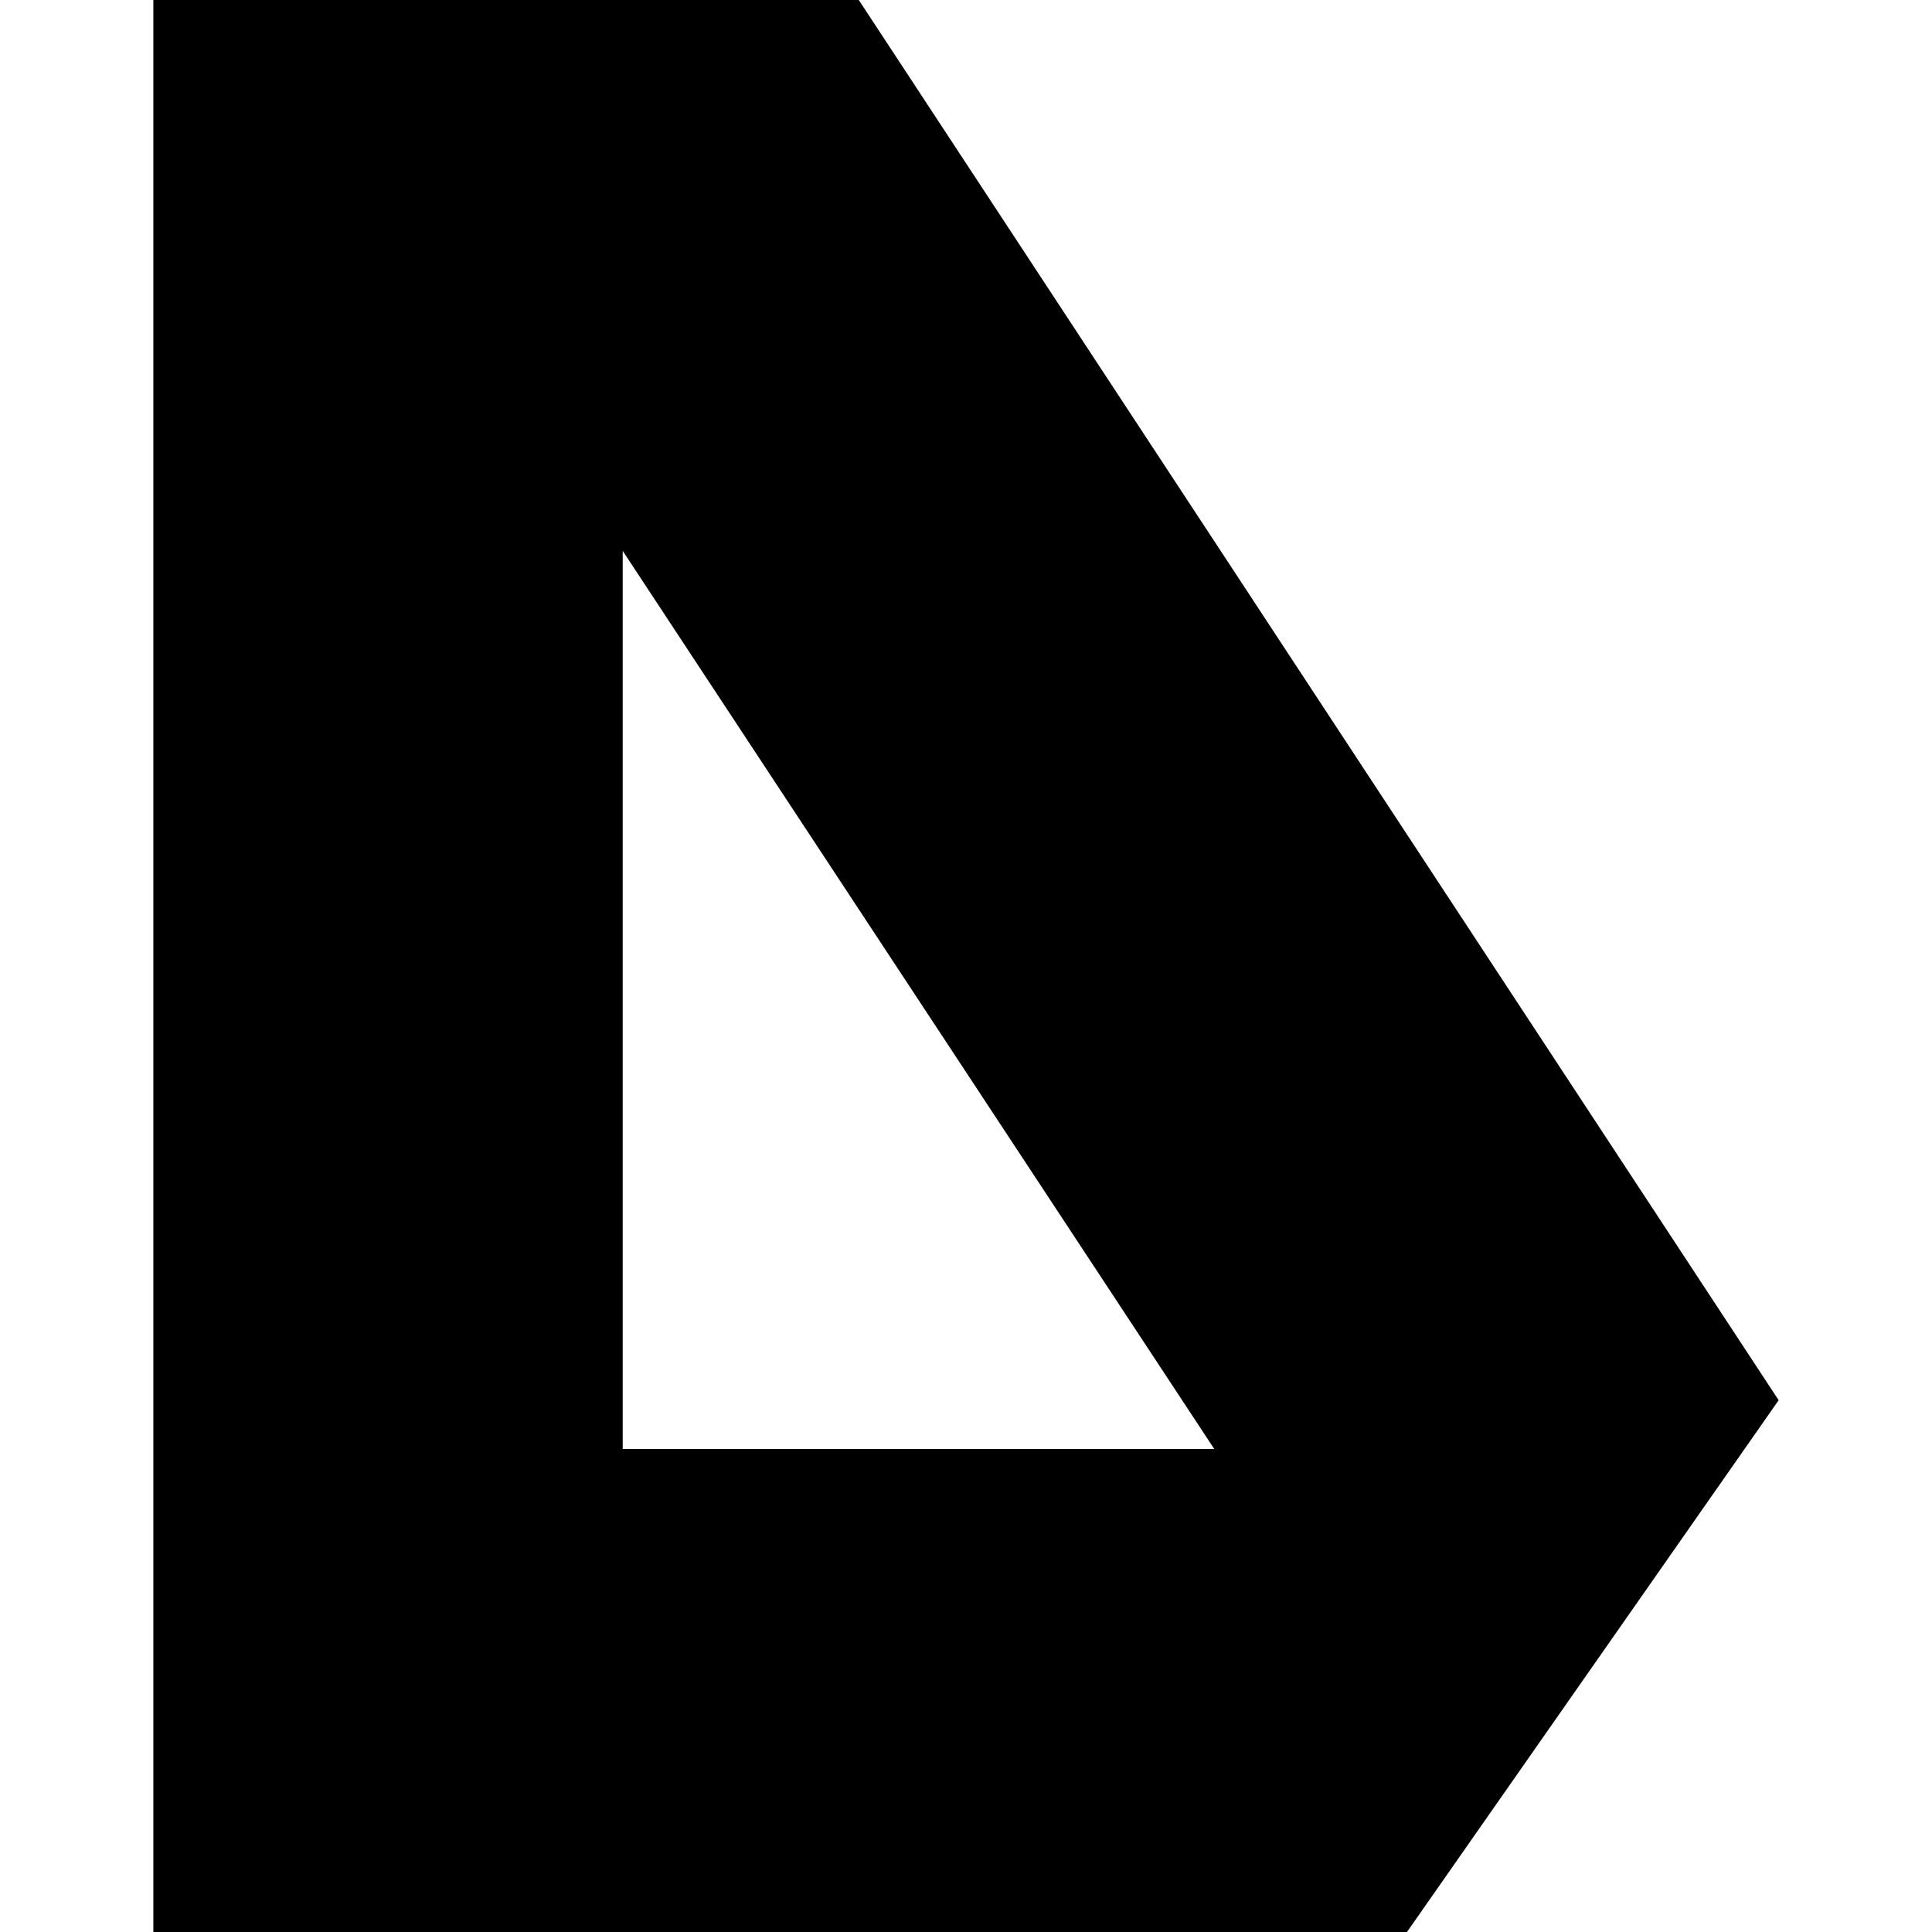 <?xml version="1.0" encoding="UTF-8"?>
<svg width="16px" height="16px" viewBox="0 0 16 16" version="1.1" xmlns="http://www.w3.org/2000/svg" xmlns:xlink="http://www.w3.org/1999/xlink">
    <title>safari-pinned-tab</title>
    <g>
        <path d="M7.112,0 L14.73,11.596 L11.652,16 L1.27,16 L1.27,0 L7.112,0 Z M5.157,4.562 L5.157,12 L10.056,12 L5.157,4.562 Z" fill="#000000"></path>
    </g>
</svg>
